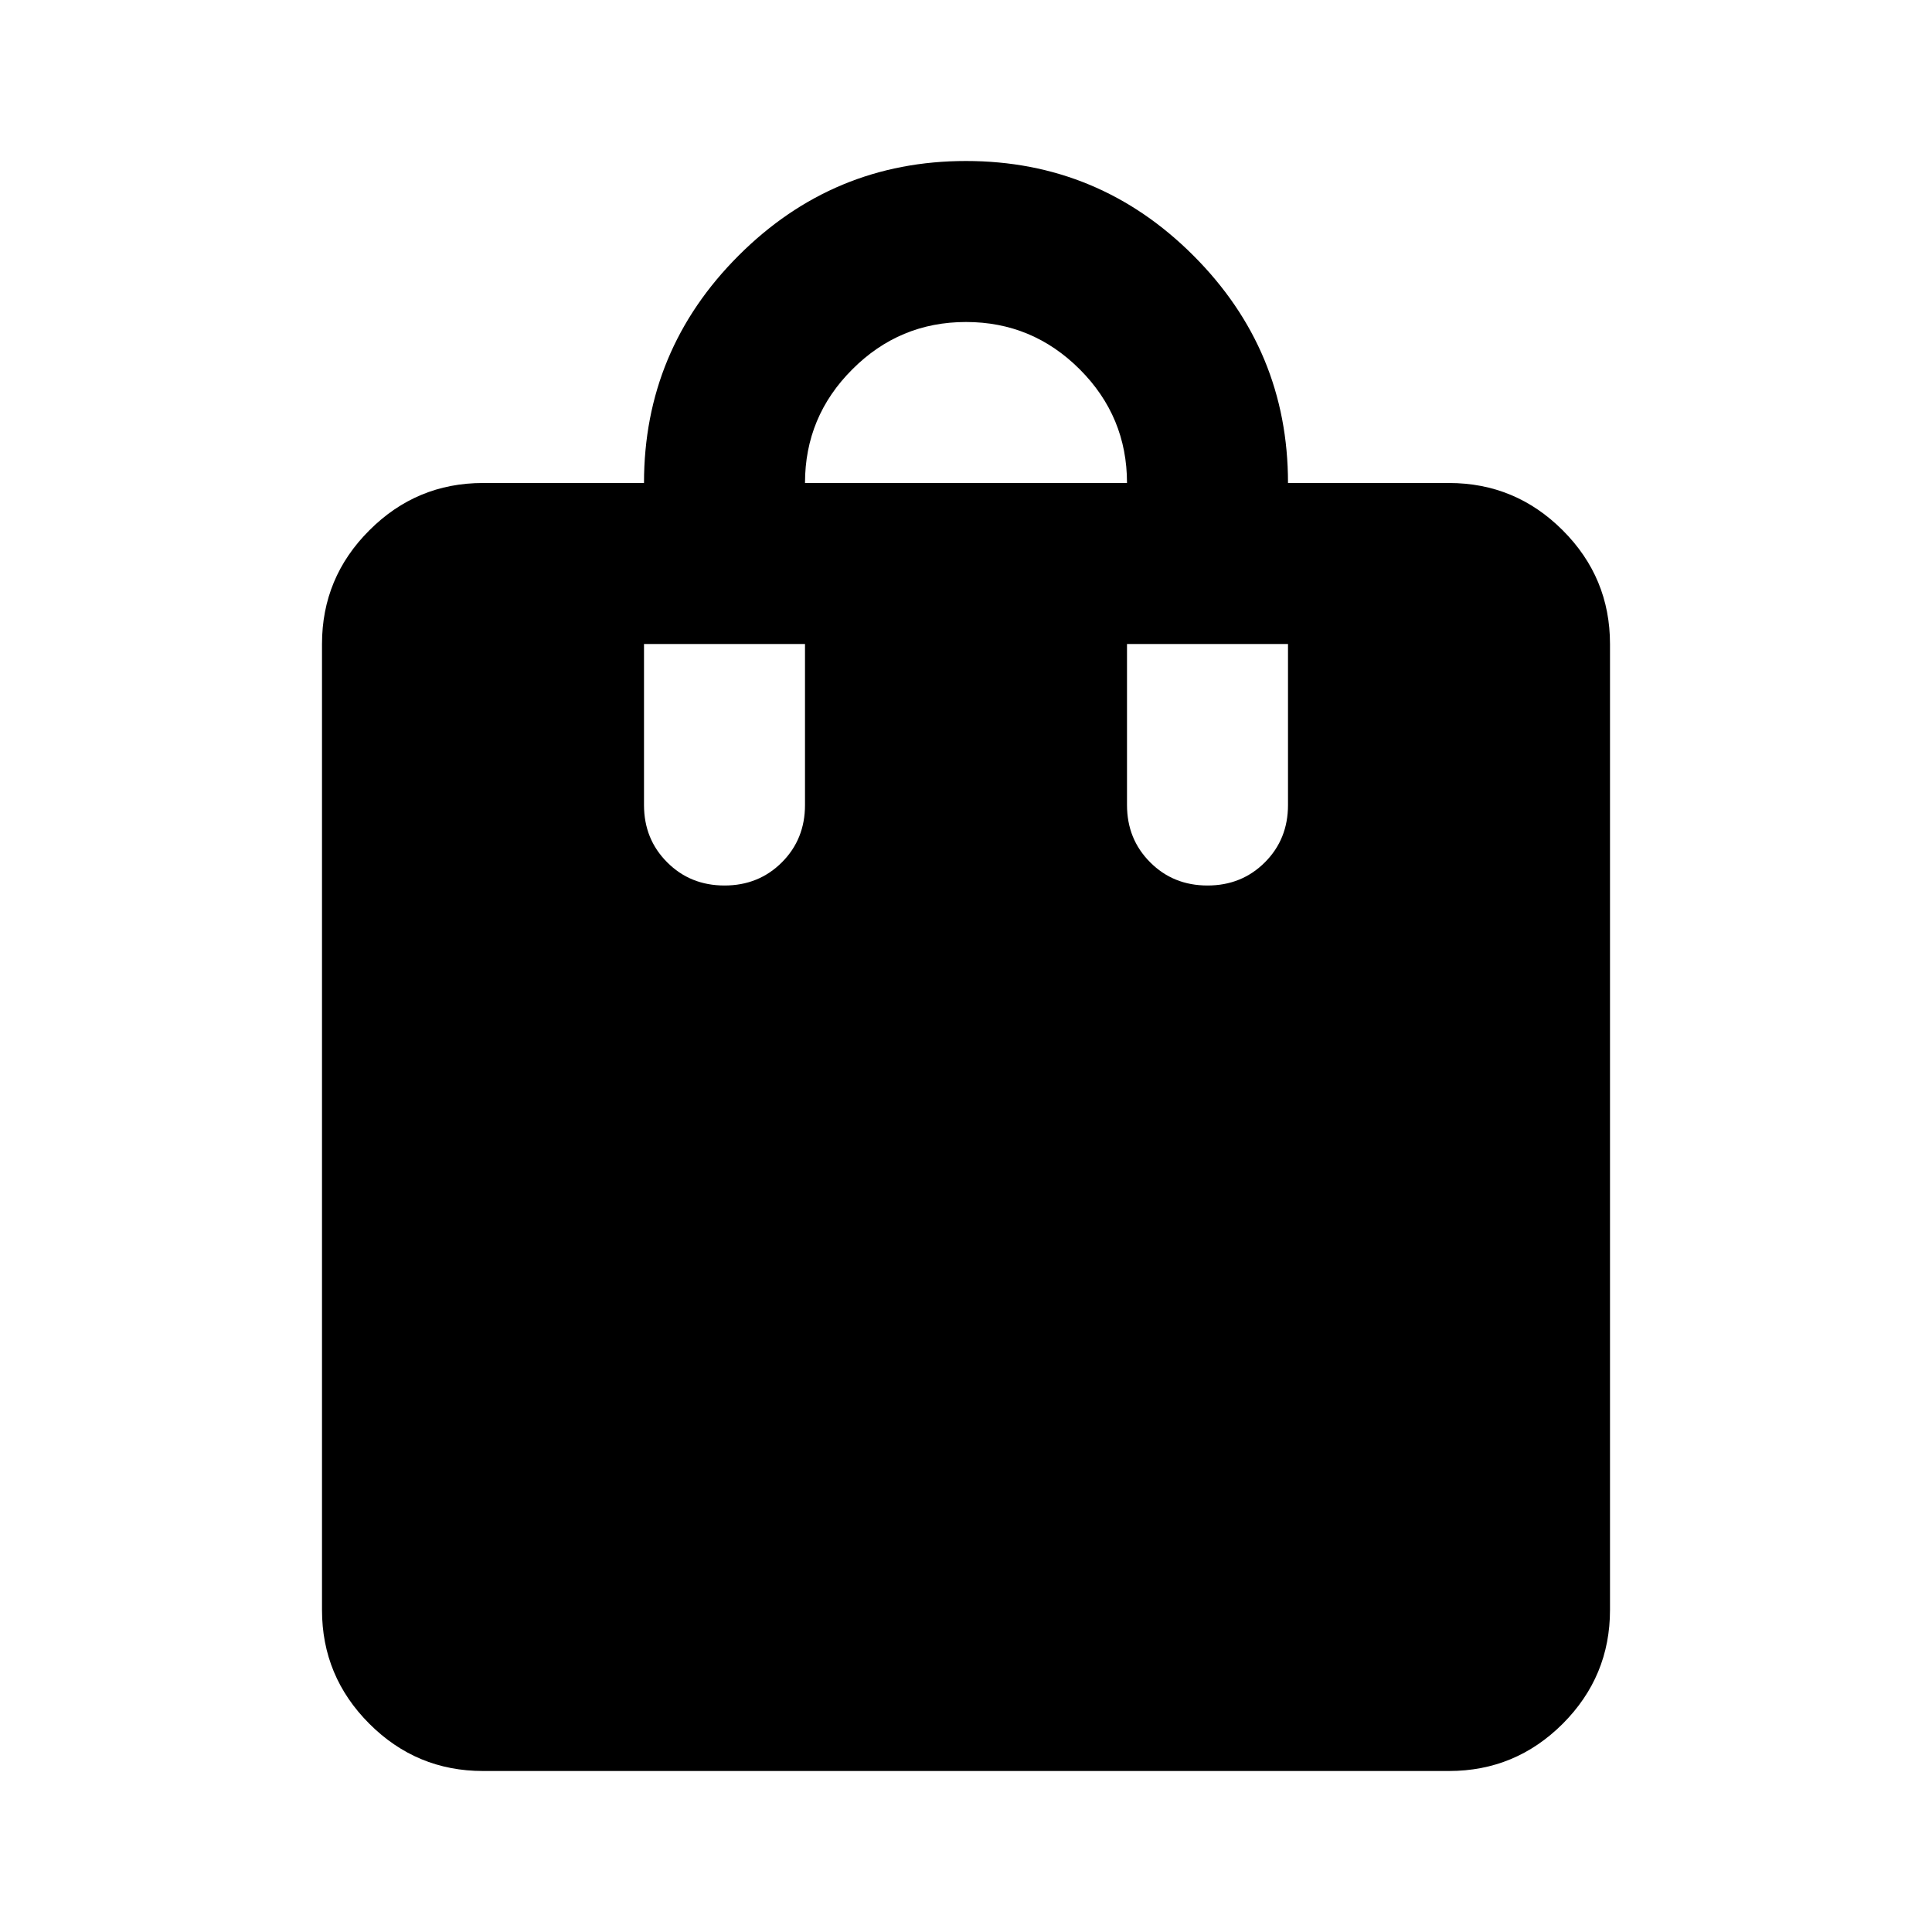 <svg width="32" height="32" viewBox="0 0 24 24"><path fill="currentColor" d="M6 22q-.825 0-1.412-.587Q4 20.825 4 20V8q0-.825.588-1.412Q5.175 6 6 6h2q0-1.65 1.175-2.825Q10.35 2 12 2q1.65 0 2.825 1.175Q16 4.35 16 6h2q.825 0 1.413.588Q20 7.175 20 8v12q0 .825-.587 1.413Q18.825 22 18 22Zm3-11q.425 0 .713-.288Q10 10.425 10 10V8H8v2q0 .425.288.712Q8.575 11 9 11Zm1-5h4q0-.825-.587-1.412Q12.825 4 12 4q-.825 0-1.412.588Q10 5.175 10 6Zm5 5q.425 0 .713-.288Q16 10.425 16 10V8h-2v2q0 .425.288.712q.287.288.712.288Z"/></svg>